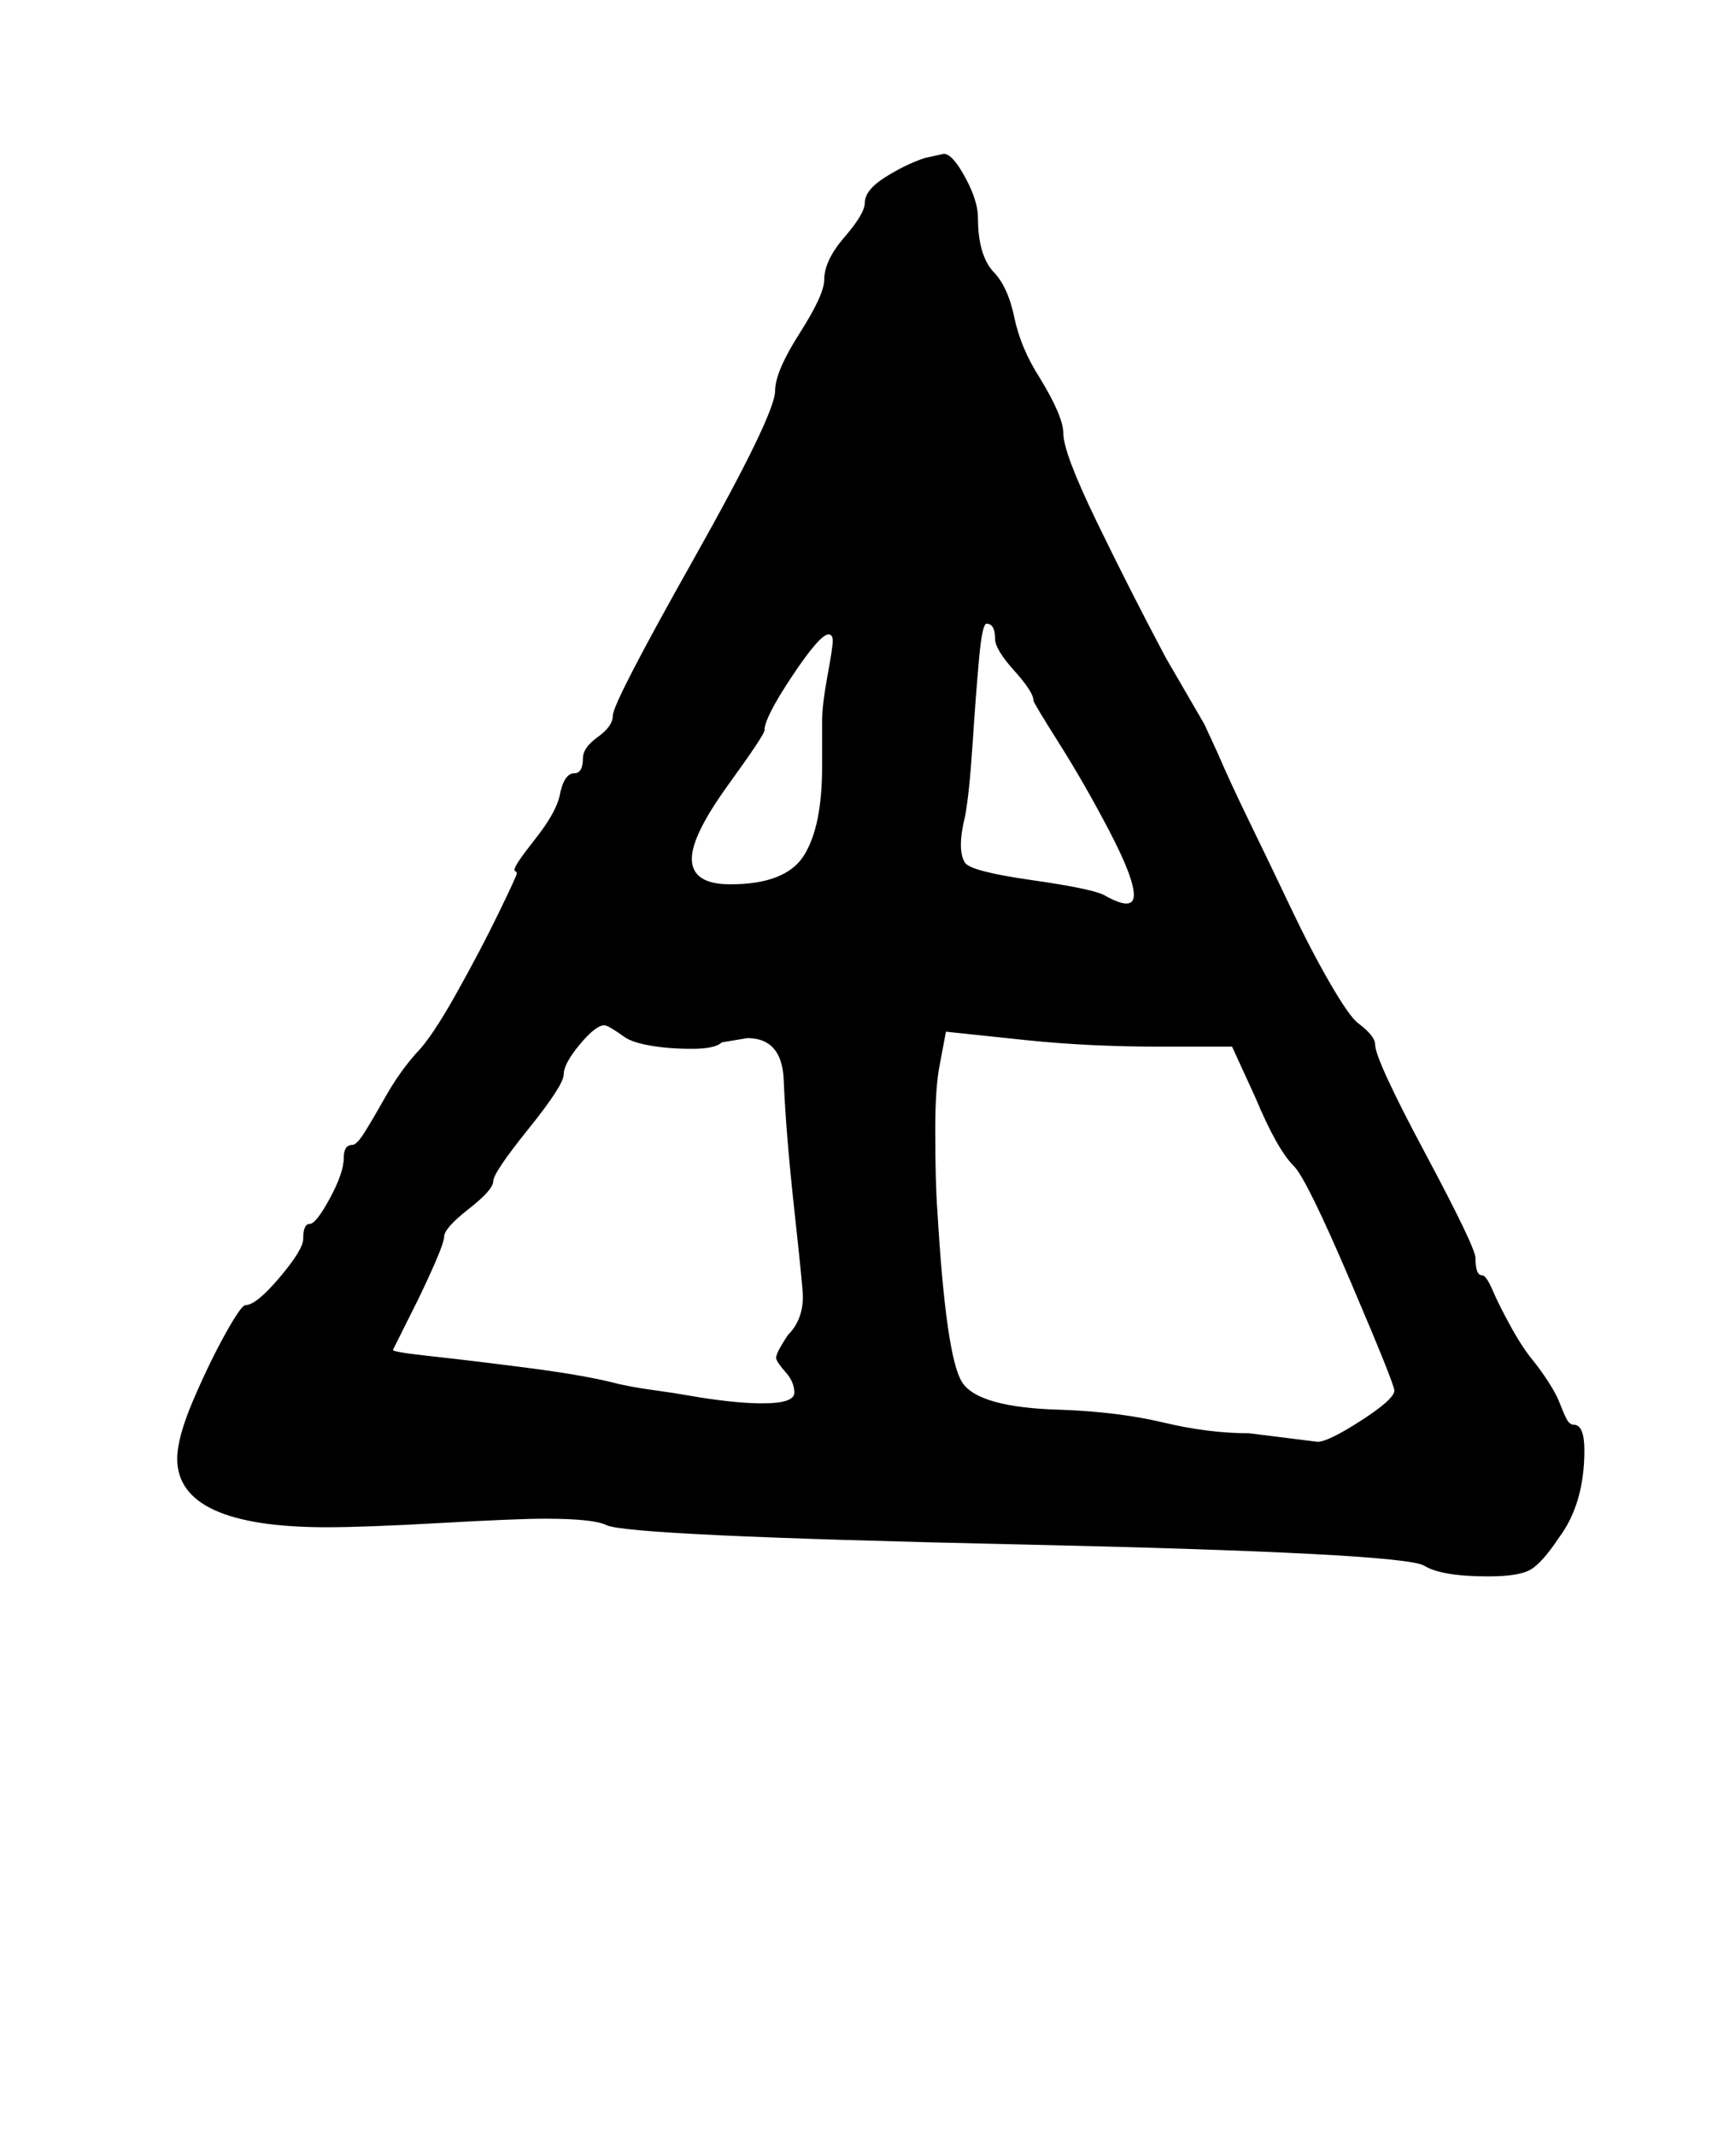 <?xml version="1.0" standalone="no"?>
<!DOCTYPE svg PUBLIC "-//W3C//DTD SVG 1.1//EN" "http://www.w3.org/Graphics/SVG/1.1/DTD/svg11.dtd" >
<svg xmlns="http://www.w3.org/2000/svg" xmlns:xlink="http://www.w3.org/1999/xlink" version="1.1" viewBox="-10 0 813 1000">
   <path fill="currentColor"
d="M395 95q0 -6 9.5 -12t18.5 -9l9 -2q4 0 10 11t6 19q0 17 7 25q7 7 10 21.5t12 28.5q11 18 11 26q0 9 15.5 41t32.5 64l18 31l6 13q6 14 15.5 33.5t19 39.5t18.5 35.5t13 18.5q8 6 8 10q0 7 23.5 51t23.5 49q0 8 3 8q2 0 5 7t8.5 17t10.5 16q4 5 7.5 10.5t5 9.5t3 7t3.5 3
q5 0 5 12q0 25 -12 41q-8 12 -13.5 15t-19.5 3q-22 0 -30 -5q-10 -6 -191.5 -10t-191.5 -9q-6 -3 -29 -3q-13 0 -48.5 2t-53.5 2q-70 0 -70 -32q0 -10 7.5 -27.5t15 -31t9.5 -13.5q5 0 16 -13t11 -18q0 -7 3 -7t9.5 -12t6.5 -19q0 -6 4 -6q2 0 5.5 -5.5t10 -17t14.5 -20.5
q7 -7 18.5 -27.5t20 -38t8.5 -18.5t-0.5 -1t-0.5 -1q0 -2 9.5 -14t11.5 -20q2 -11 7 -11q4 0 4 -7q0 -5 7 -10t7 -10q0 -6 38 -73.5t38 -78.5q0 -9 11.5 -27t11.5 -25q0 -9 9.5 -20t9.5 -16zM474 328q0 -4 -9 -14t-9 -15q0 -7 -4 -7q-2 0 -3.5 16.5t-3 39.5t-3.5 34
q-4 16 0 22q3 4 31 8t34 7q14 8 14 0t-11.5 -30t-23.5 -41t-12 -20zM332 414q26 0 34.5 -13.5t8.5 -41.5v-21q0 -8 2.5 -21.5t2.5 -16.5t-2 -3q-4 0 -17 19.5t-13 25.5q0 2 -17 25.5t-17 34.5q0 12 18 12zM314 491q-11 0 -19.5 -1.5t-12 -4t-6 -4t-3.5 -1.5q-4 0 -11.5 9
t-7.5 14t-16.5 25.5t-16.5 24.5t-11.5 13t-11.5 13t-12 29l-12 24q0 1 18.5 3t45.5 5.5t42 7.5l5 1q5 1 12.5 2t16 2.5t17.5 2.5t16 1q15 0 15 -5t-4 -9.5t-4.5 -6.5t5.5 -11q7 -7 7 -18q0 -4 -4 -40.5t-5 -61.5q-1 -19 -17 -19l-12 2q-3 3 -14 3zM567 490h-34q-33 0 -62 -3
l-38 -4l-3 16q-2 10 -2 30q0 25 1 38q4 68 11.5 80t46.5 13q27 1 48 6t40 5l32 4q5 0 20.5 -10t15.5 -14q0 -3 -20.5 -51t-26.5 -54q-8 -8 -18 -32z" />
</svg>
